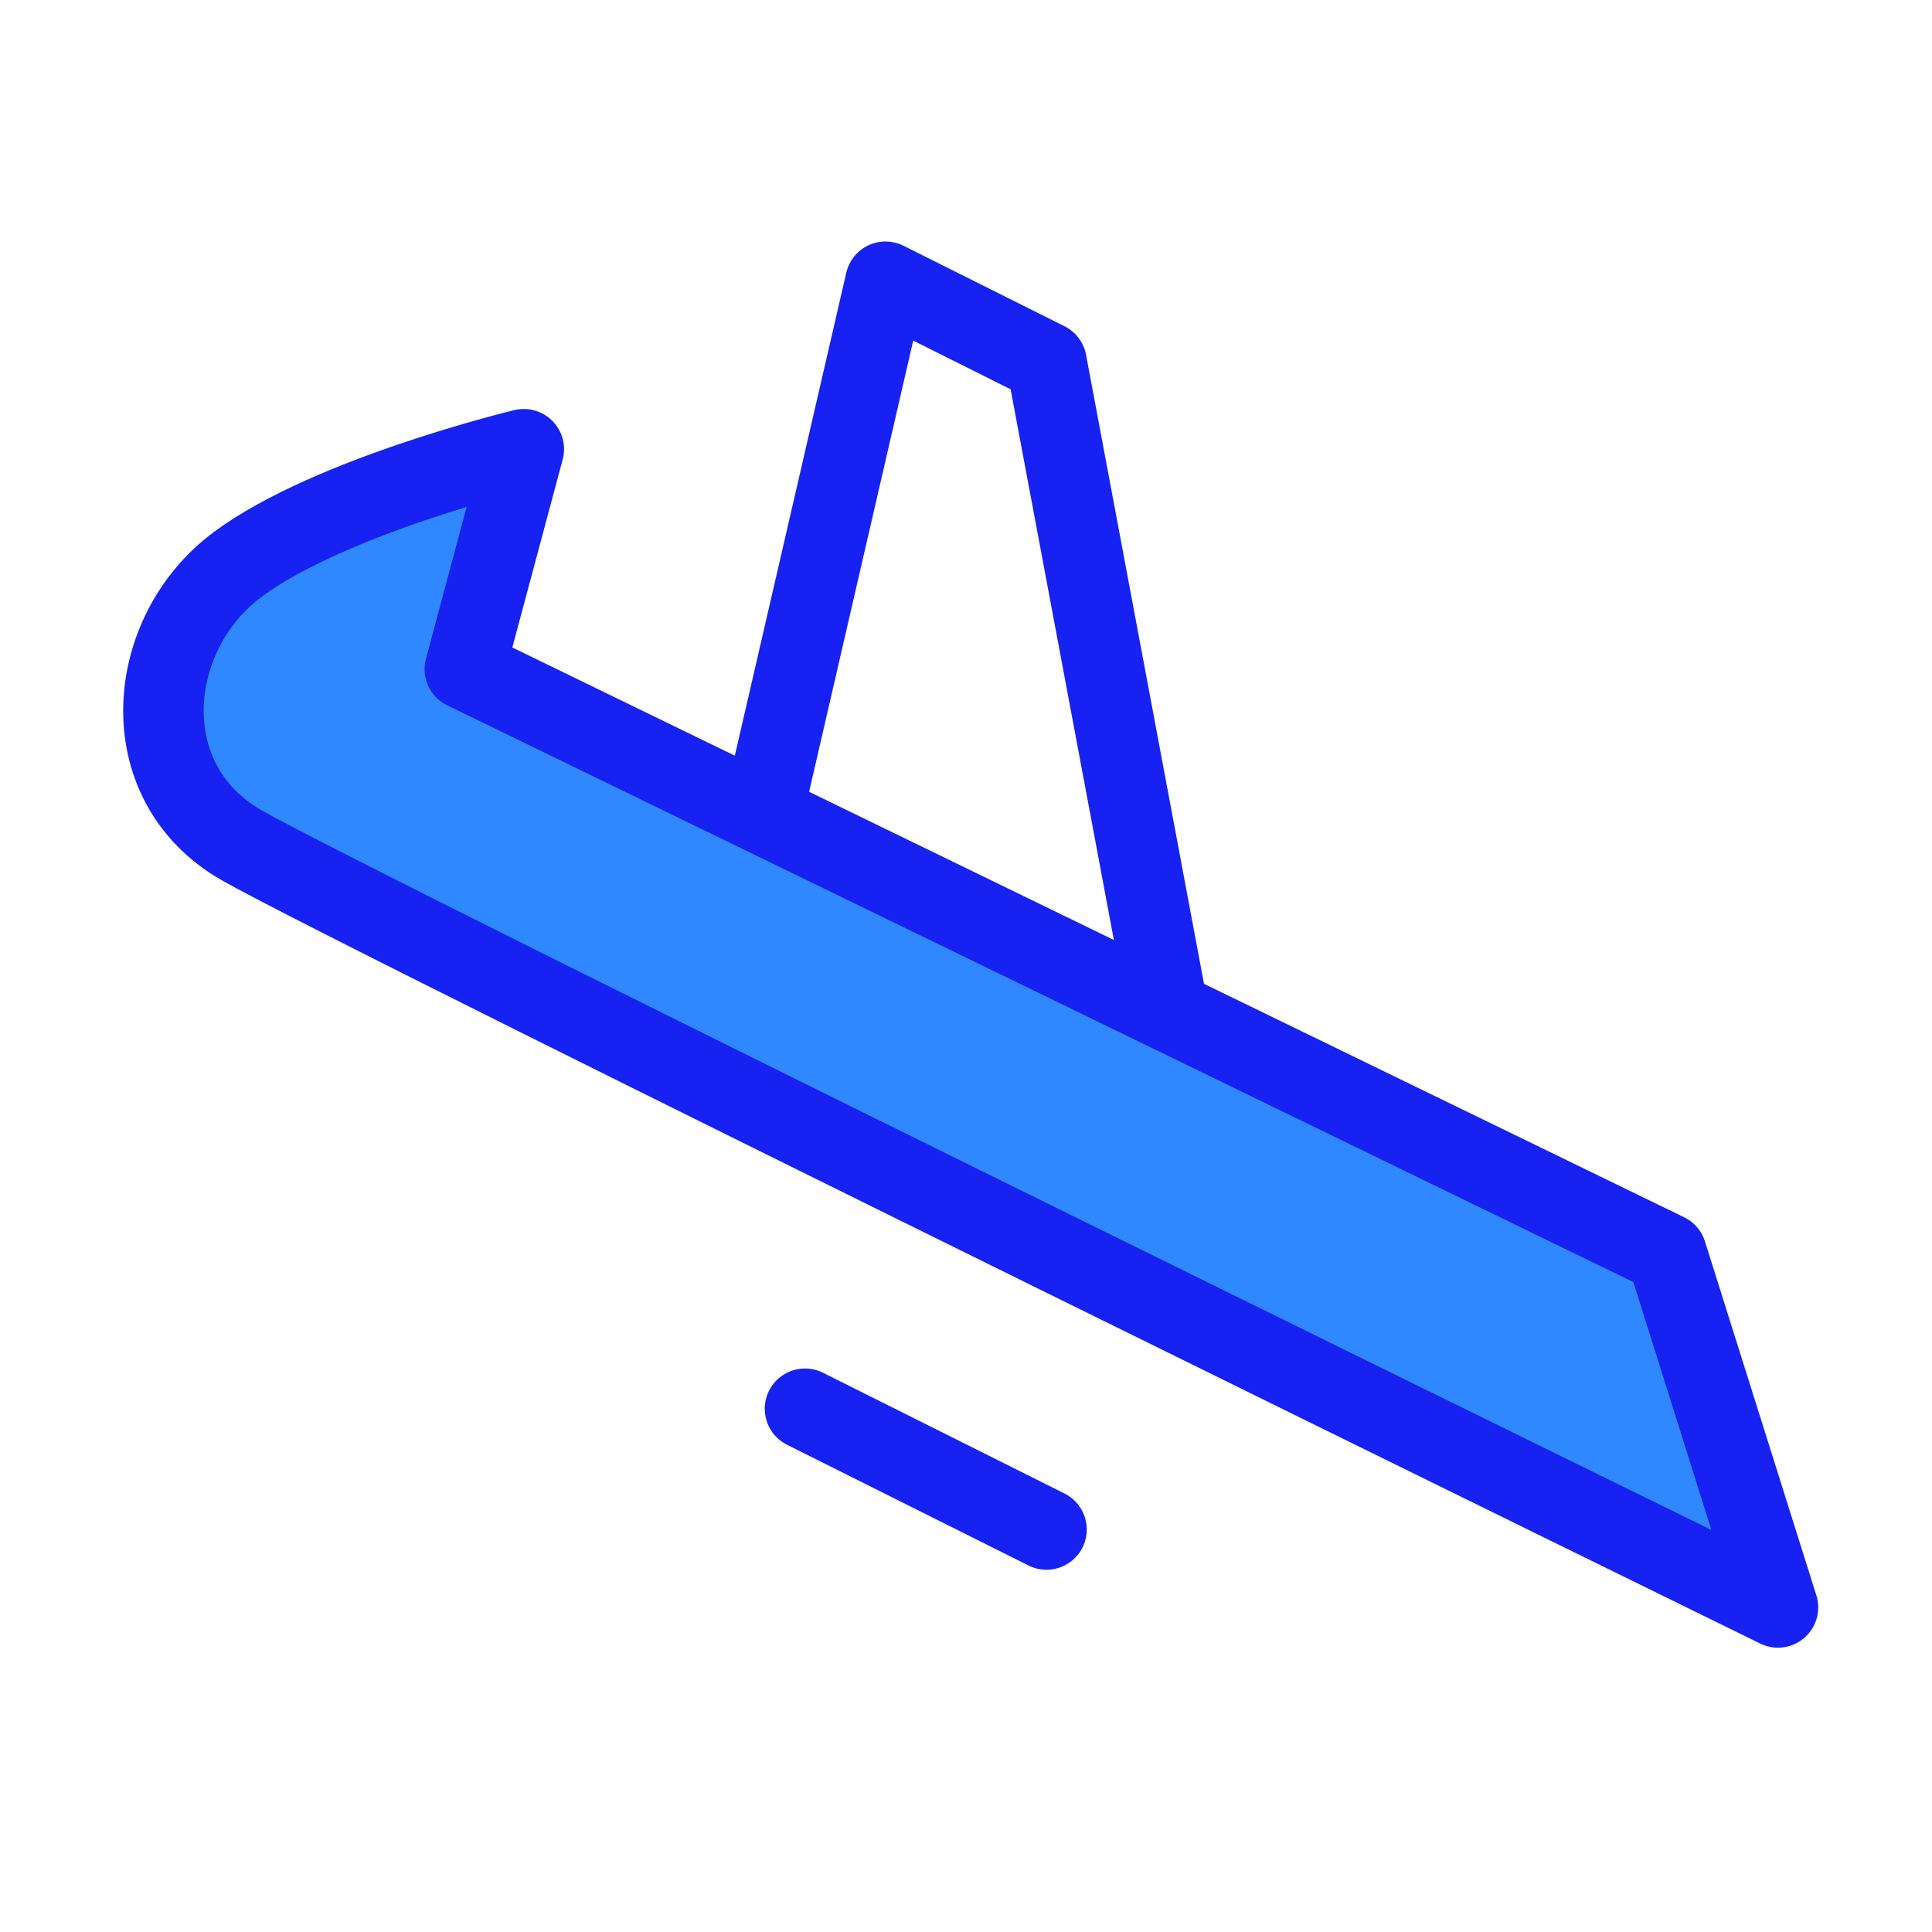 <?xml version="1.0" encoding="UTF-8"?><svg width="24" height="24" viewBox="0 0 48 48" fill="none" xmlns="http://www.w3.org/2000/svg"><g clip-path="url(#icon-533302b0ea6578bf)"><path d="M11.549 16.625L13.013 11.161C13.013 11.161 8.219 12.313 5.912 14.018C3.605 15.724 3.26 19.417 5.987 20.991C8.713 22.565 44.173 39.936 44.173 39.936L41.405 31.142L11.549 16.625Z" fill="#2F88FF" stroke="#1721F1" stroke-width="2" stroke-linecap="round" stroke-linejoin="round"/><path d="M20 35L26 38" stroke="#1721F1" stroke-width="2" stroke-linecap="round" stroke-linejoin="round"/><path d="M29 25L26 9L22 7L19 20" stroke="#1721F1" stroke-width="2" stroke-linecap="round" stroke-linejoin="round"/></g><defs><clipPath id="icon-533302b0ea6578bf"><rect width="48" height="48" fill="#1721F1"/></clipPath></defs></svg>